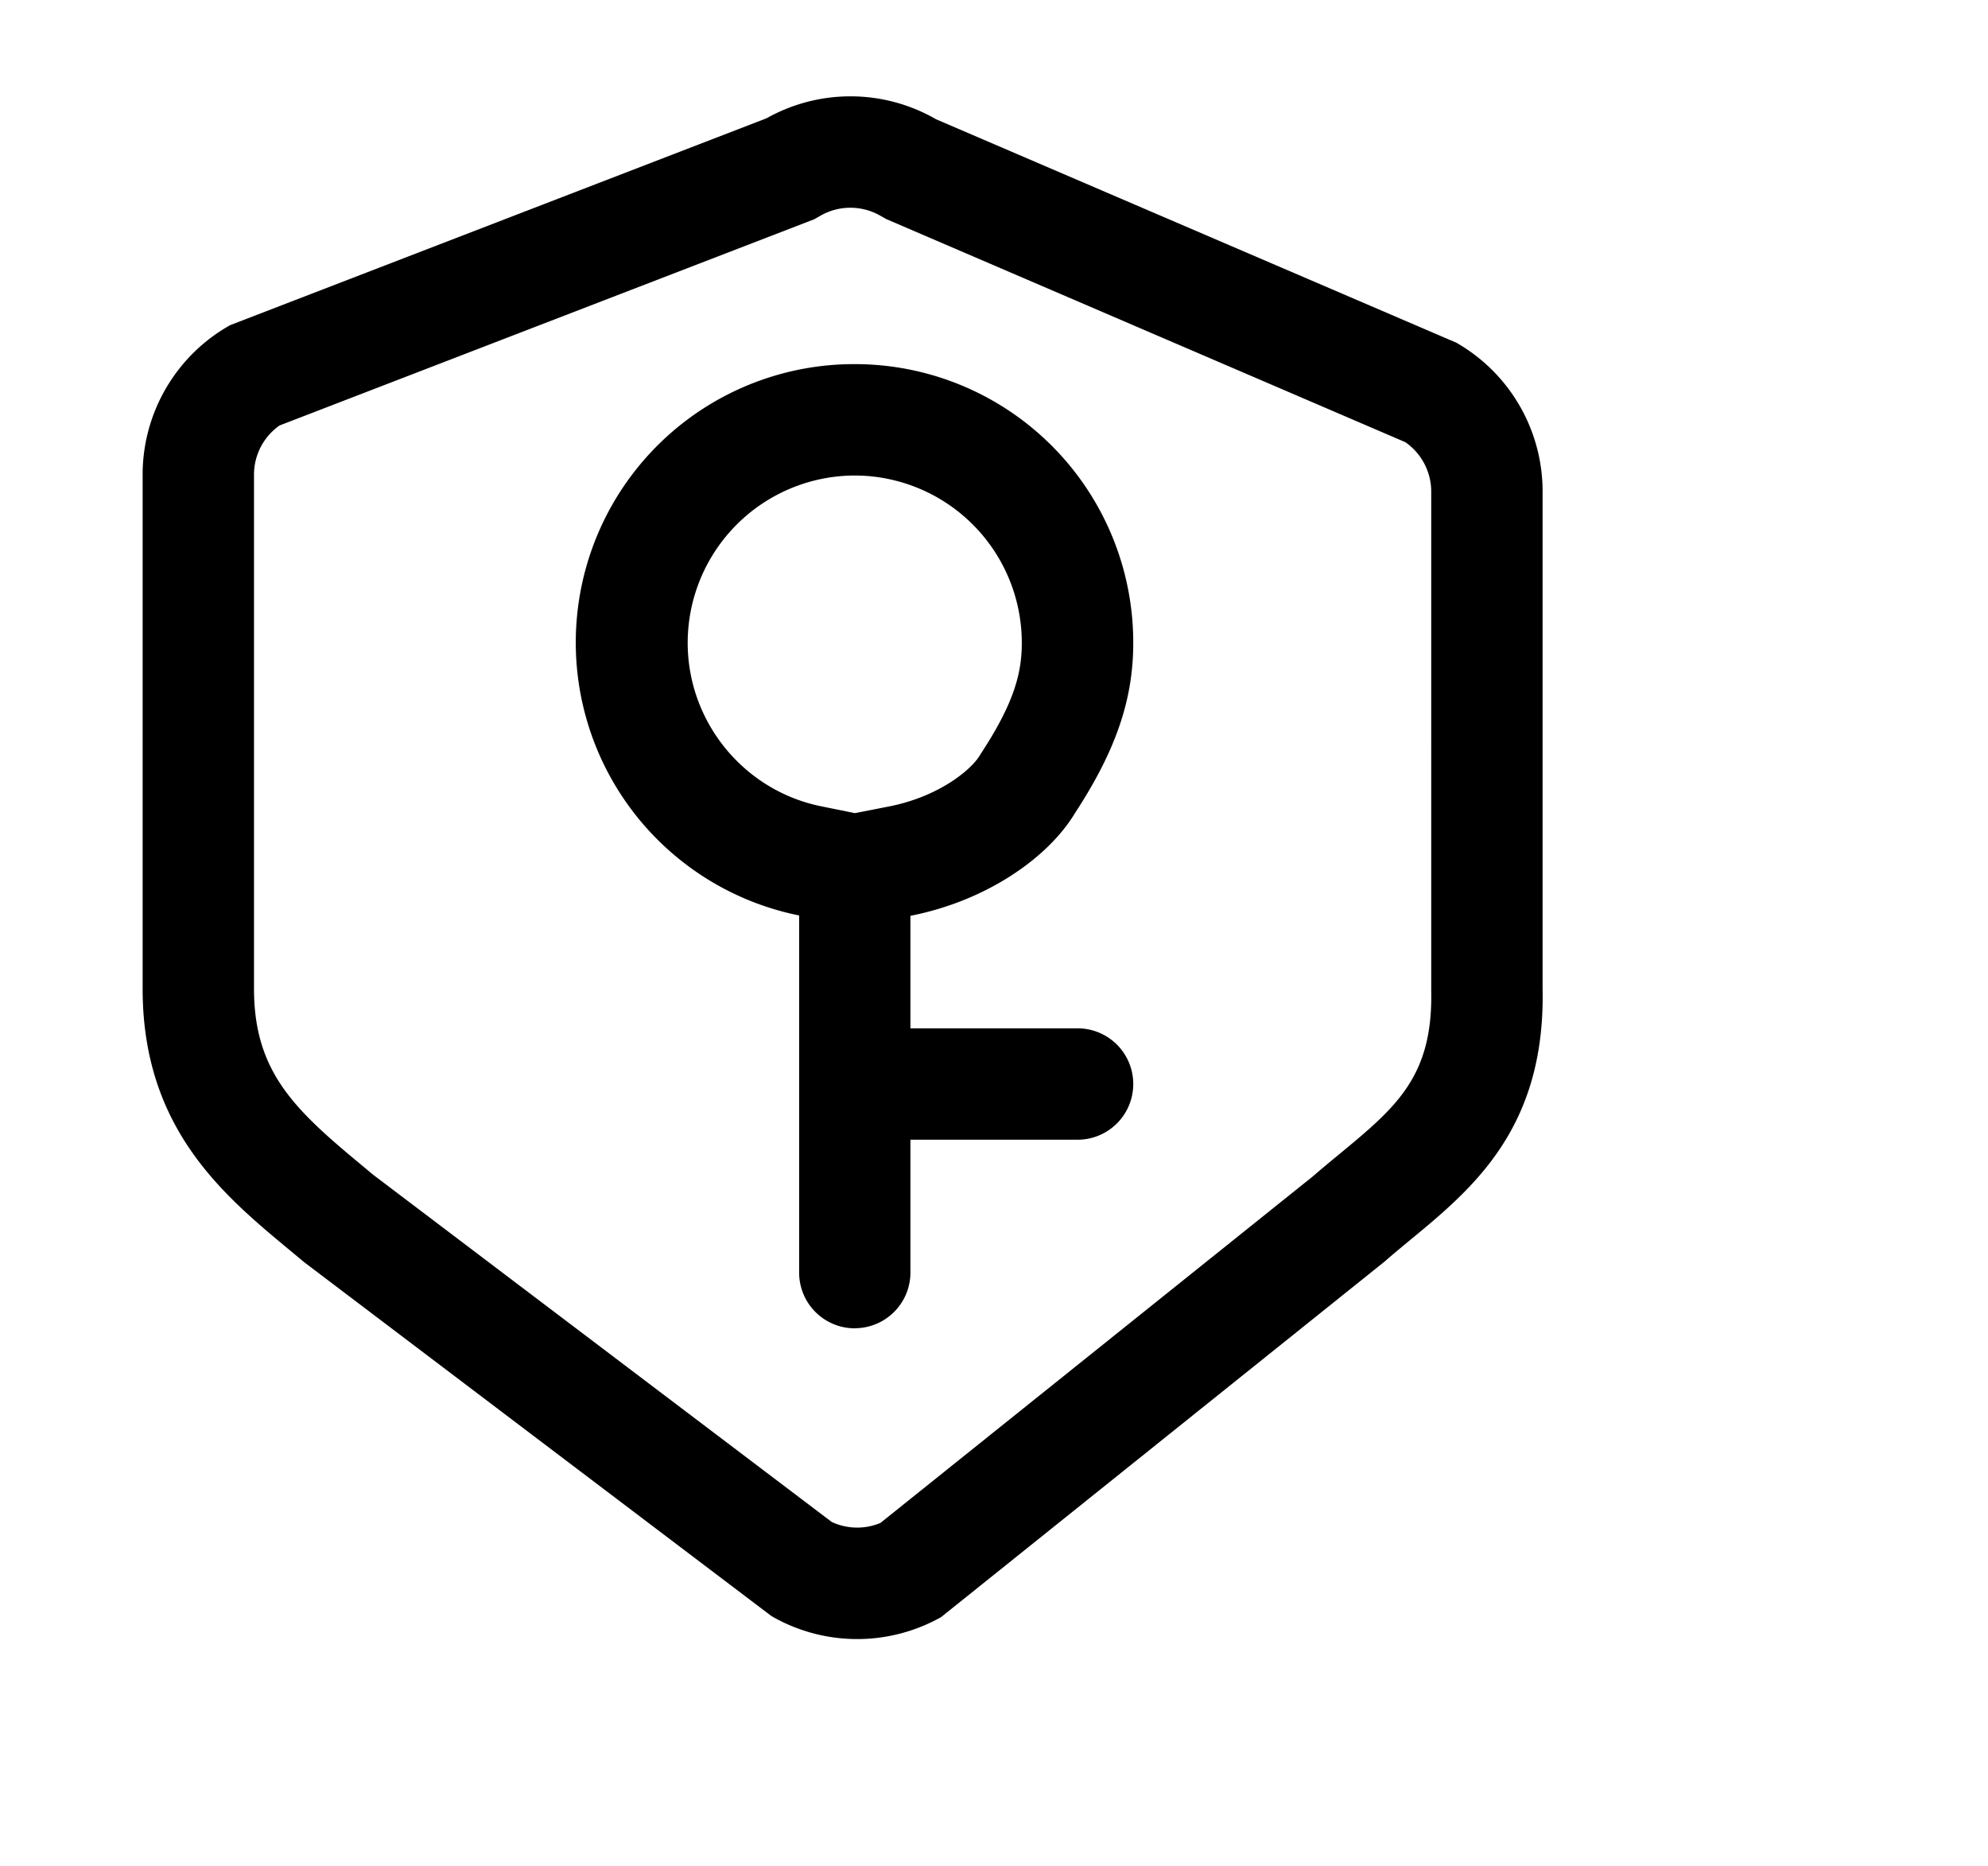 <?xml version="1.0" standalone="no"?><!DOCTYPE svg PUBLIC "-//W3C//DTD SVG 1.1//EN" "http://www.w3.org/Graphics/SVG/1.1/DTD/svg11.dtd"><svg class="icon" width="200px" height="187.72px" viewBox="0 0 1091 1024" version="1.1" xmlns="http://www.w3.org/2000/svg"><path   d="M771.244 242.601l-284.915-122.429-3.15-1.787a33.052 33.052 0 0 0-32.582-0.235l-3.808 2.163-293.377 113.12a32.911 32.911 0 0 0-14.011 27.363v281.765c0 45.417 22.285 66.198 58.628 96.335l6.77 5.642 251.675 190.507a33.099 33.099 0 0 0 26.705 0.517l237.288-190.131c4.89-4.231 9.826-8.322 14.575-12.224 30.936-25.576 51.341-42.408 50.401-89.377V268.929a33.099 33.099 0 0 0-14.199-26.329m28.303-54.397a94.031 94.031 0 0 1 47.016 80.256v274.101c1.787 87.59-50.918 118.197-86.885 149.745l-243.212 194.927a94.031 94.031 0 0 1-93.091-0.564l-256.705-194.363c-37.612-31.642-88.389-67.844-88.389-149.745V261.548a94.031 94.031 0 0 1 48.05-83.171l294.365-113.496a94.031 94.031 0 0 1 93.044 0.564l285.808 122.711zM469.169 446.131l18.712-3.667c27.269-5.36 44.994-19.982 49.79-27.974l1.222-1.928c18.148-27.833 21.862-44.054 21.862-59.898a91.821 91.821 0 0 0-91.68-91.774 91.869 91.869 0 0 0-91.68 91.774c0 43.395 30.795 81.102 73.25 89.706l18.524 3.761m-0.047 282.658a30.56 30.56 0 0 1-30.56-30.607v-195.914a152.754 152.754 0 0 1 30.56-302.498 152.801 152.801 0 0 1 152.801 152.895c0 29.808-8.604 57.688-31.877 93.279-14.998 25.012-49.131 48.426-90.411 56.513v61.731h91.727a30.56 30.56 0 0 1 0 61.12h-91.727v72.874a30.56 30.56 0 0 1-30.56 30.56z" /></svg>
